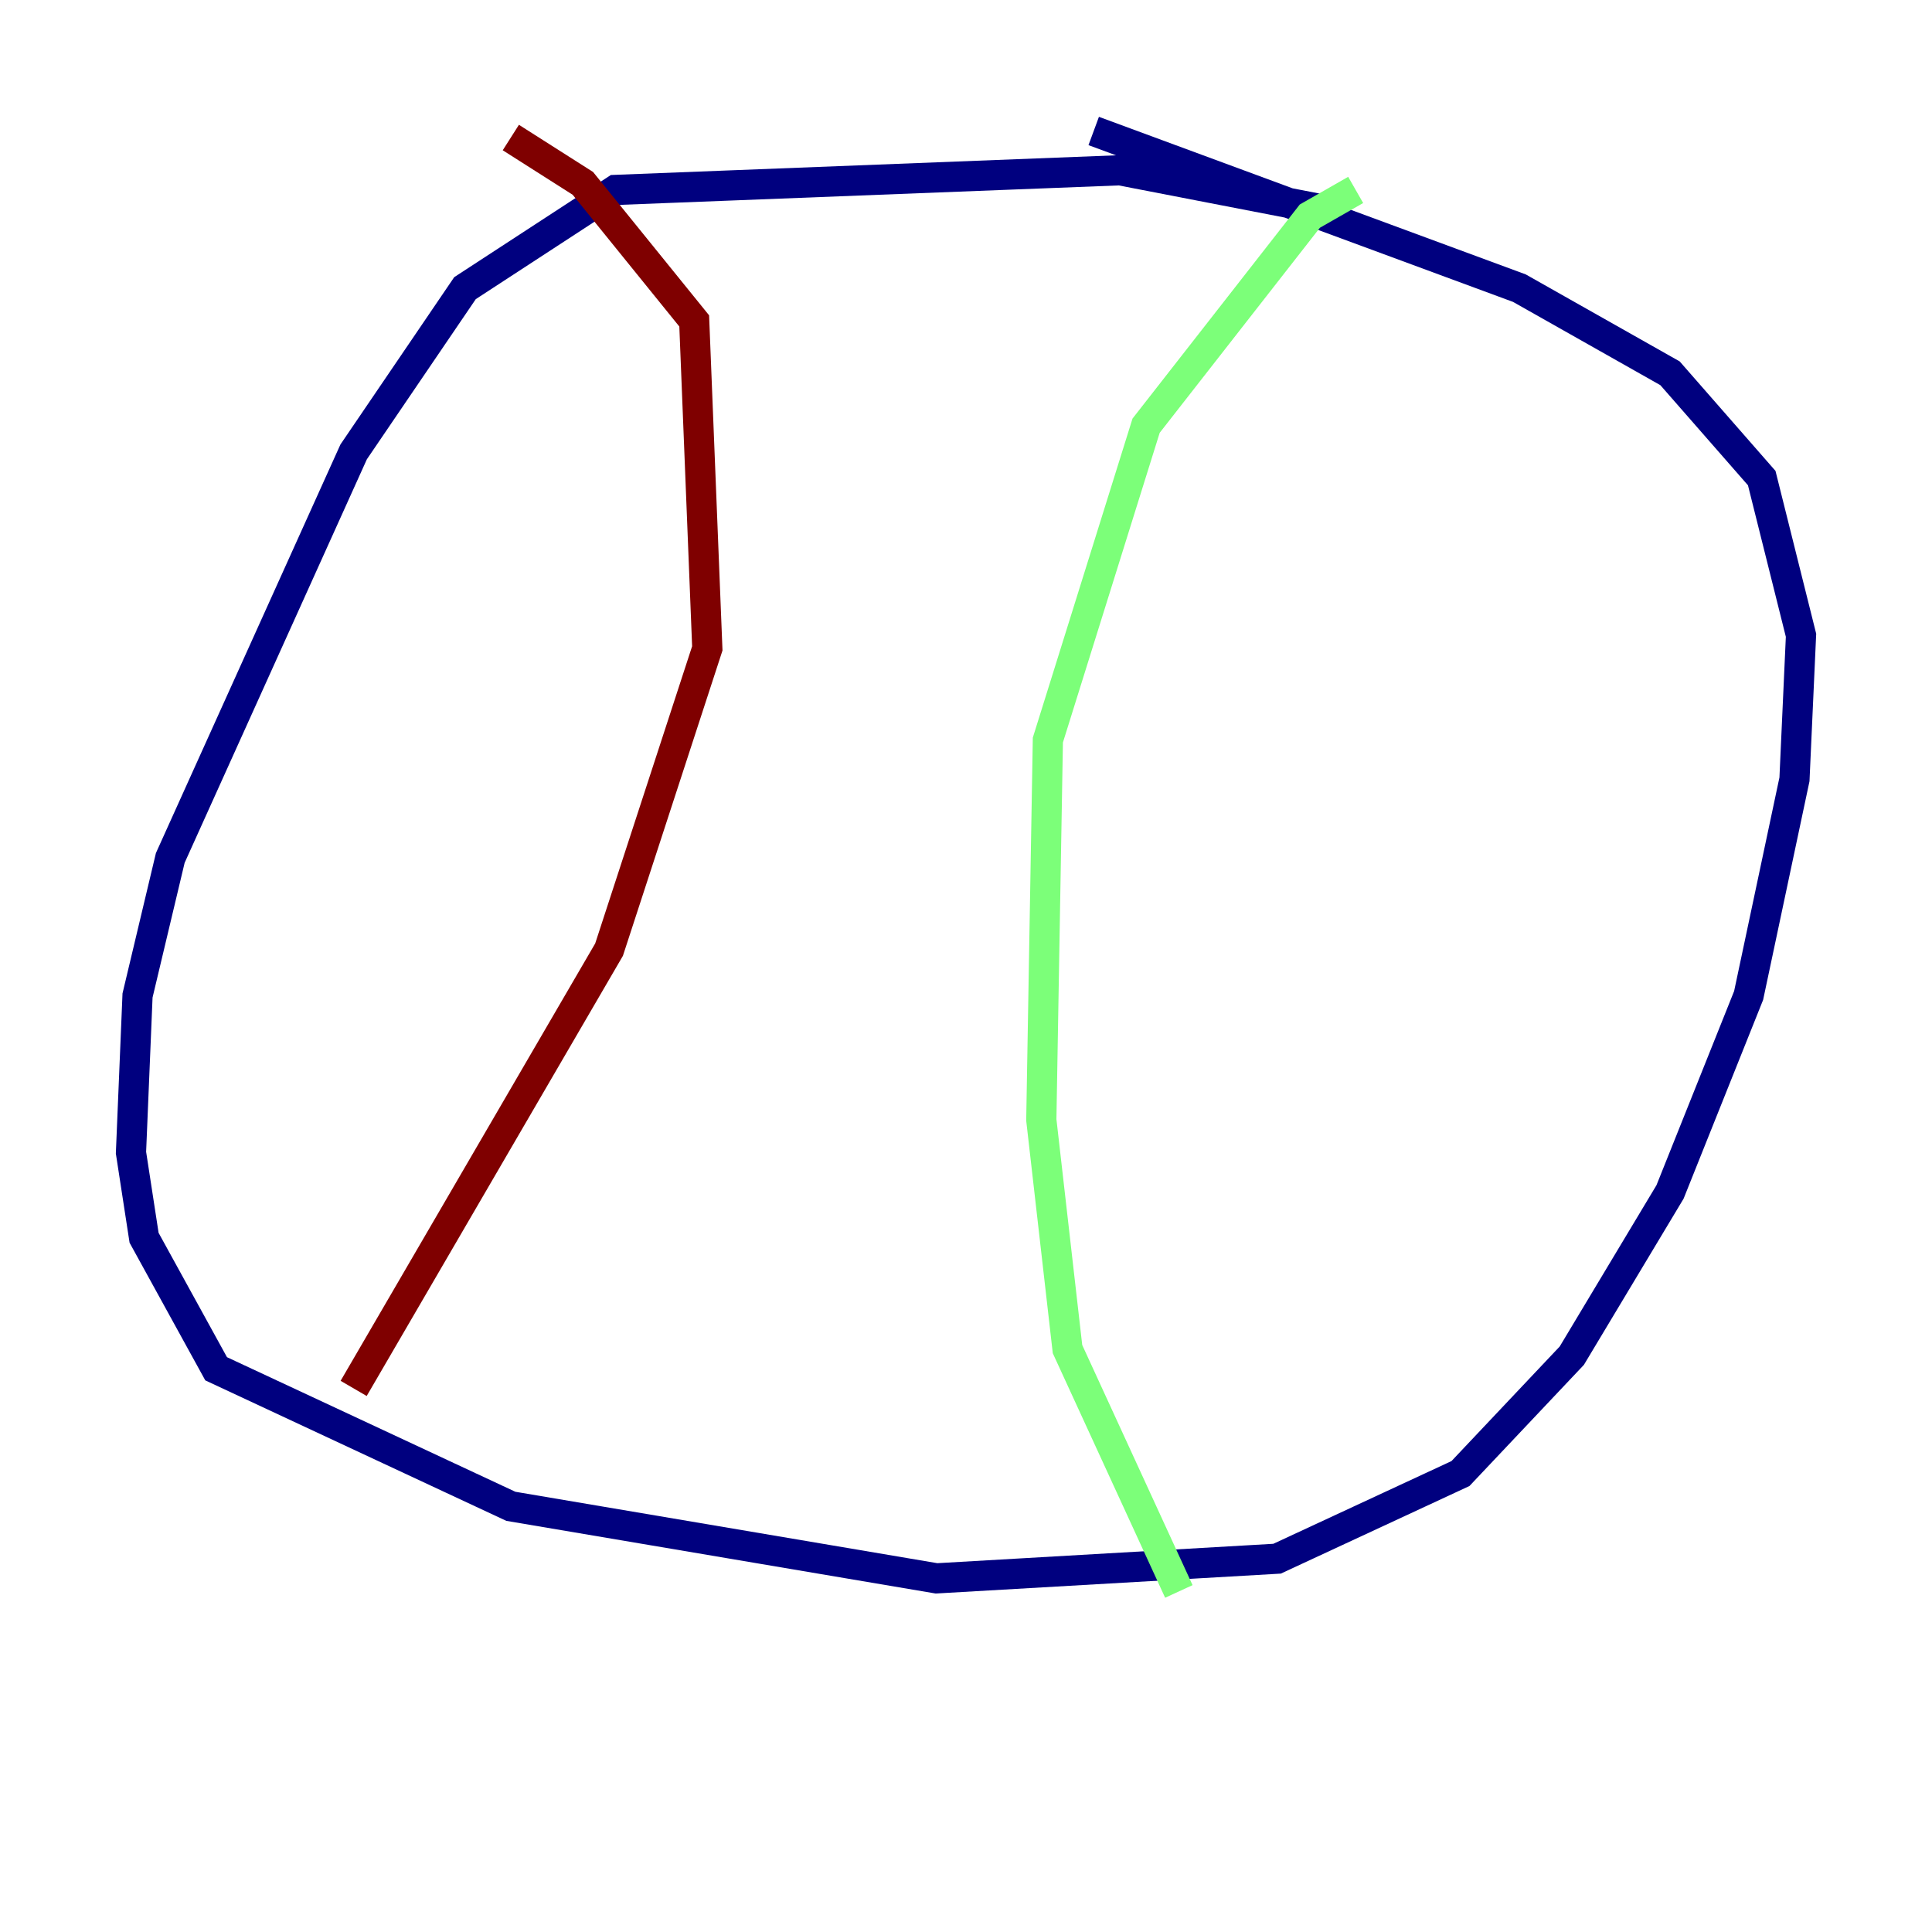 <?xml version="1.0" encoding="utf-8" ?>
<svg baseProfile="tiny" height="128" version="1.2" viewBox="0,0,128,128" width="128" xmlns="http://www.w3.org/2000/svg" xmlns:ev="http://www.w3.org/2001/xml-events" xmlns:xlink="http://www.w3.org/1999/xlink"><defs /><polyline fill="none" points="87.647,13.885 74.197,11.281 40.786,12.583 30.807,19.091 23.43,29.939 11.281,56.841 9.112,65.953 8.678,76.366 9.546,82.007 14.319,90.685 33.844,99.797 62.047,104.57 84.61,103.268 96.759,97.627 104.136,89.817 110.644,78.969 115.851,65.953 118.888,51.634 119.322,42.088 116.719,31.675 110.644,24.732 100.664,19.091 72.461,8.678" stroke="#00007f" stroke-width="2" /><polyline fill="none" points="89.817,12.583 86.78,14.319 75.932,28.203 69.424,49.031 68.99,74.197 70.725,89.383 78.102,105.437" stroke="#7cff79" stroke-width="2" /><polyline fill="none" points="33.844,9.112 38.617,12.149 45.993,21.261 46.861,42.956 40.352,62.915 23.43,91.986" stroke="#7f0000" stroke-width="2" /></svg>